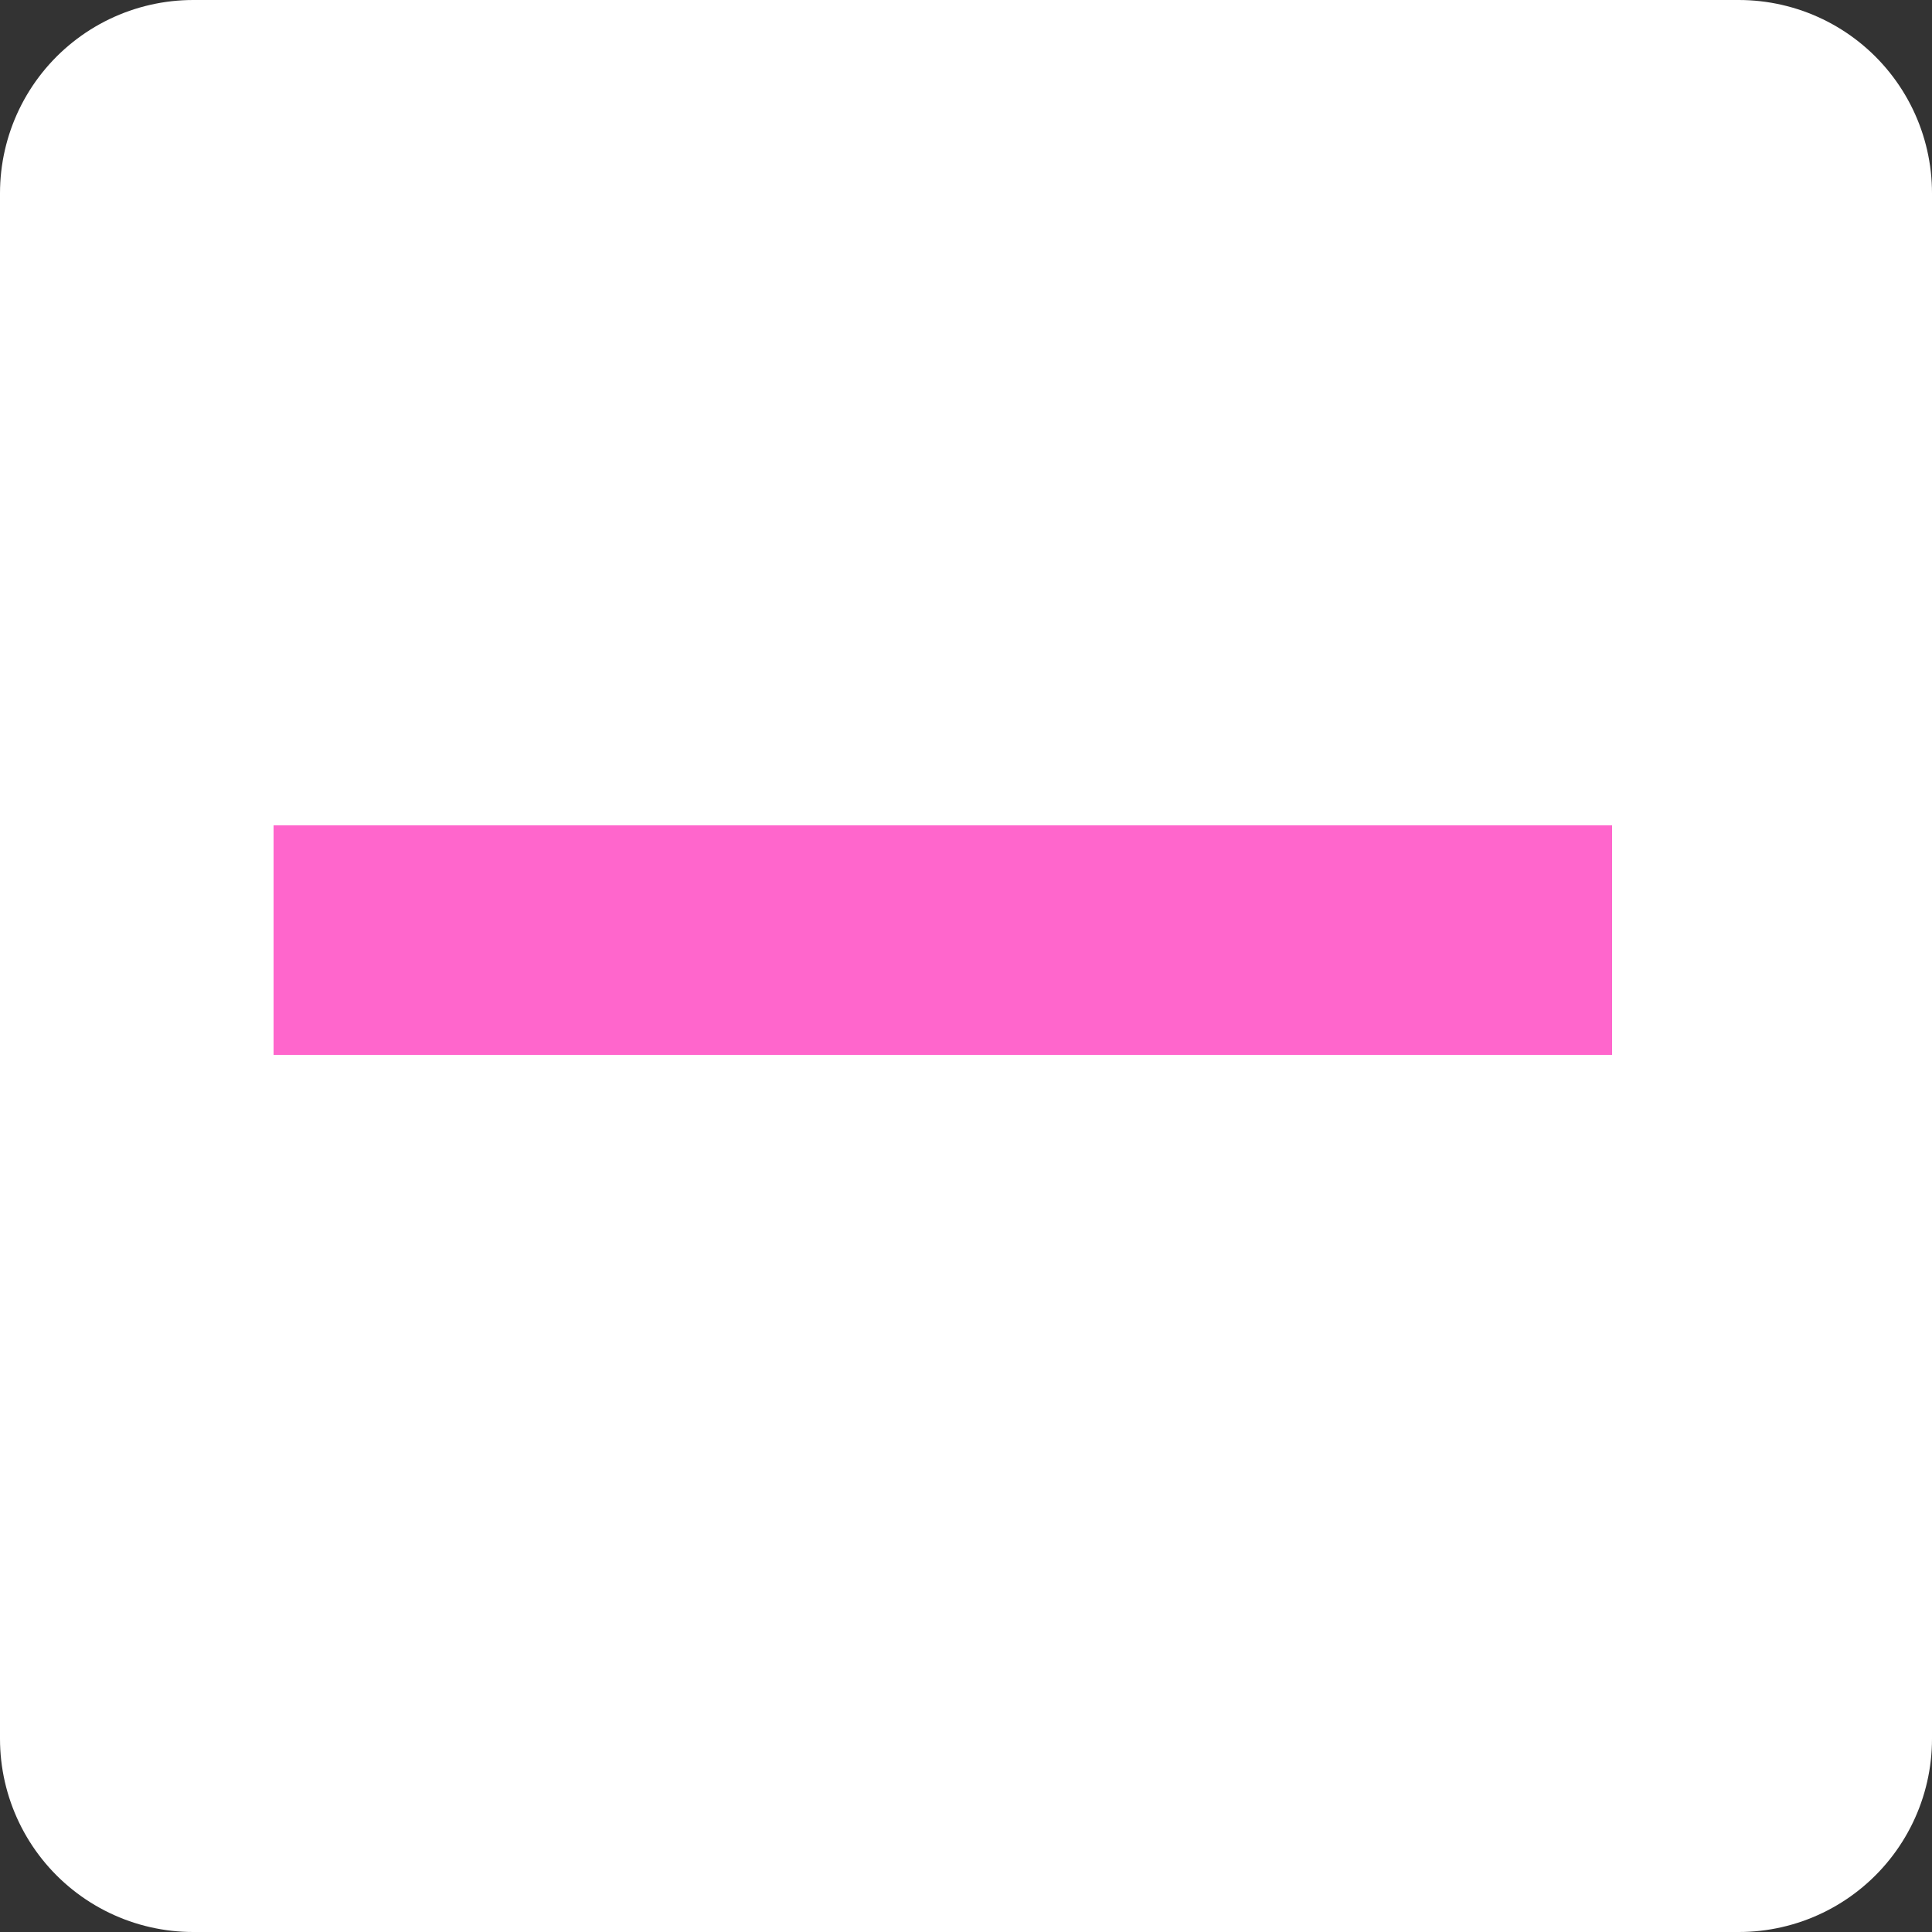 <svg xmlns="http://www.w3.org/2000/svg" width="25" height="25" viewBox="0 0 25 25">
  <rect x="0" y="0" width="25" height="25" fill="#333333" stroke="none"/>
  <g id="グループ_1" data-name="グループ 1" transform="translate(-972.42 -224.42)">
    <g id="長方形_2" data-name="長方形 2" transform="translate(977.42 229.42)" fill="#fff" stroke="#fff" stroke-linejoin="round" stroke-width="5">
      <rect width="15" height="15" stroke="none"/>
      <rect x="-2.5" y="-2.5" width="20" height="20" fill="none"/>
    </g>
    <rect id="_" data-name="−" width="17.32" height="2.97" transform="translate(975.96 235.1)" fill="#f6c"/>
  </g>
</svg>
